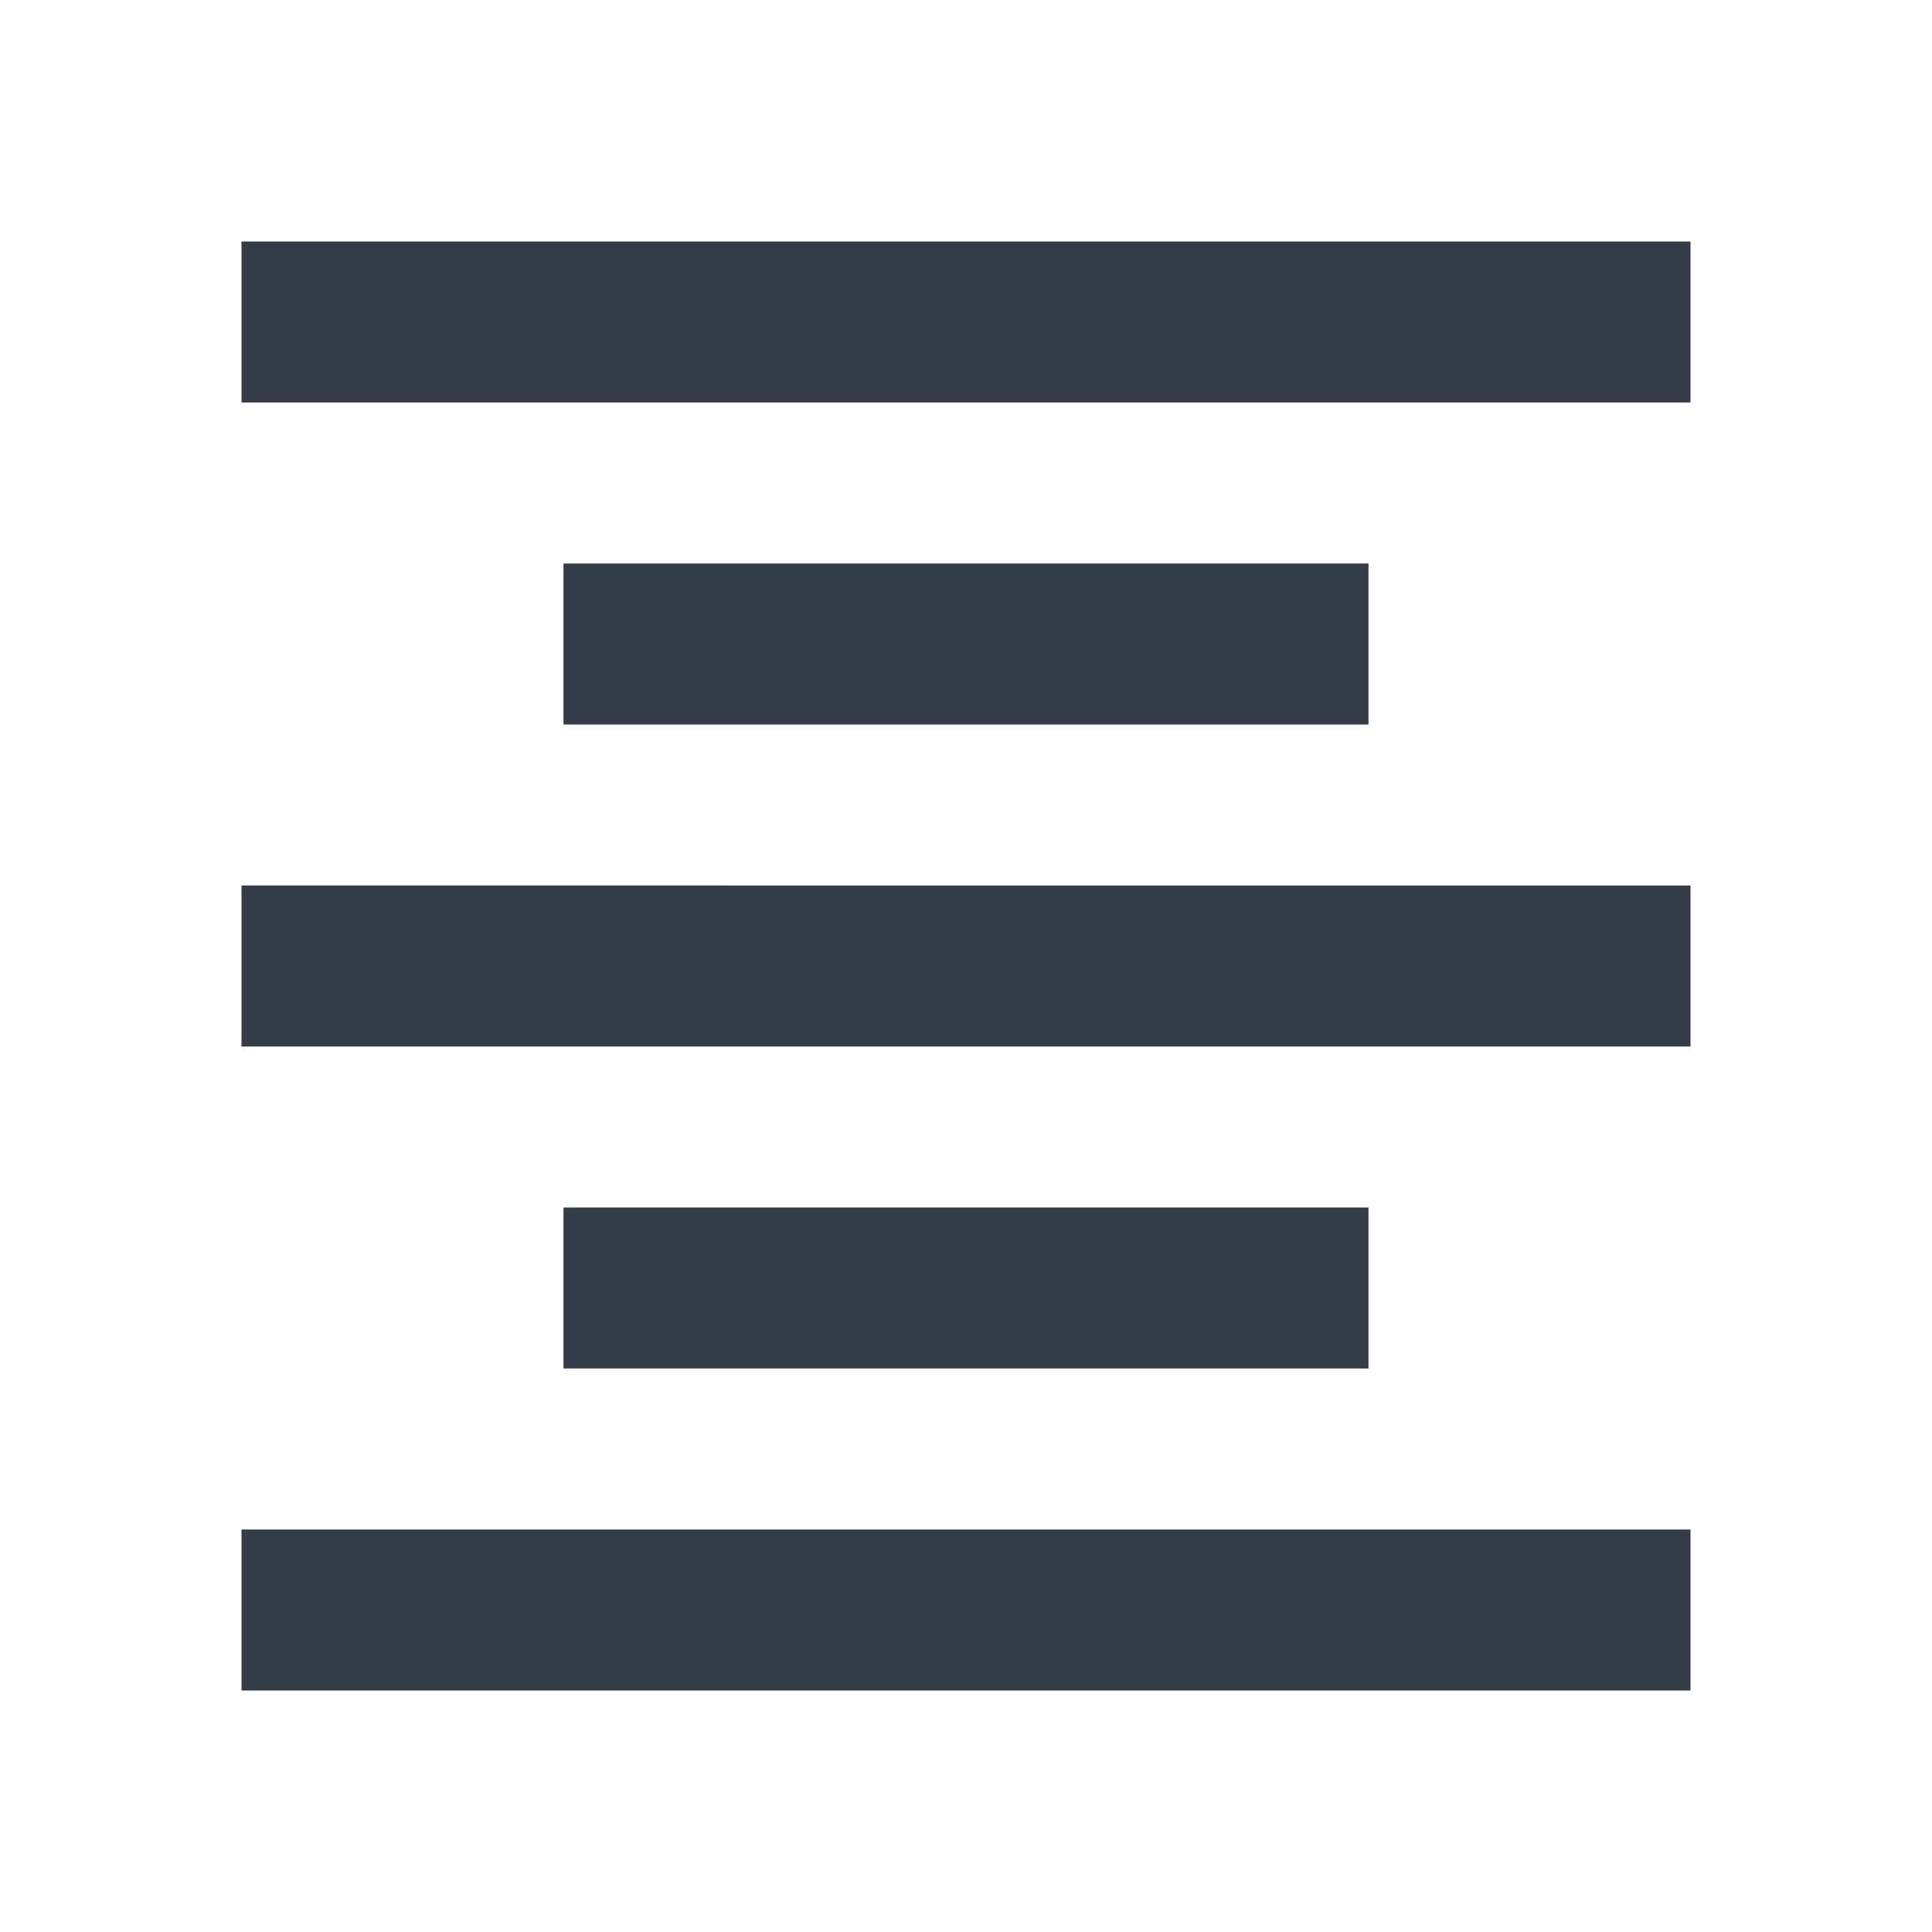 <svg xmlns="http://www.w3.org/2000/svg" fill="none" viewBox="0 0 24 24" width="24" height="24"><g clip-path="url(#a)"><path fill="#343C47" d="M7 15v2h10v-2H7Zm-4 6h18v-2H3v2Zm0-8h18v-2H3v2Zm4-6v2h10V7H7ZM3 3v2h18V3H3Z"/></g><defs><clipPath id="a"><path fill="#fff" d="M0 0h24v24H0z"/></clipPath></defs></svg>